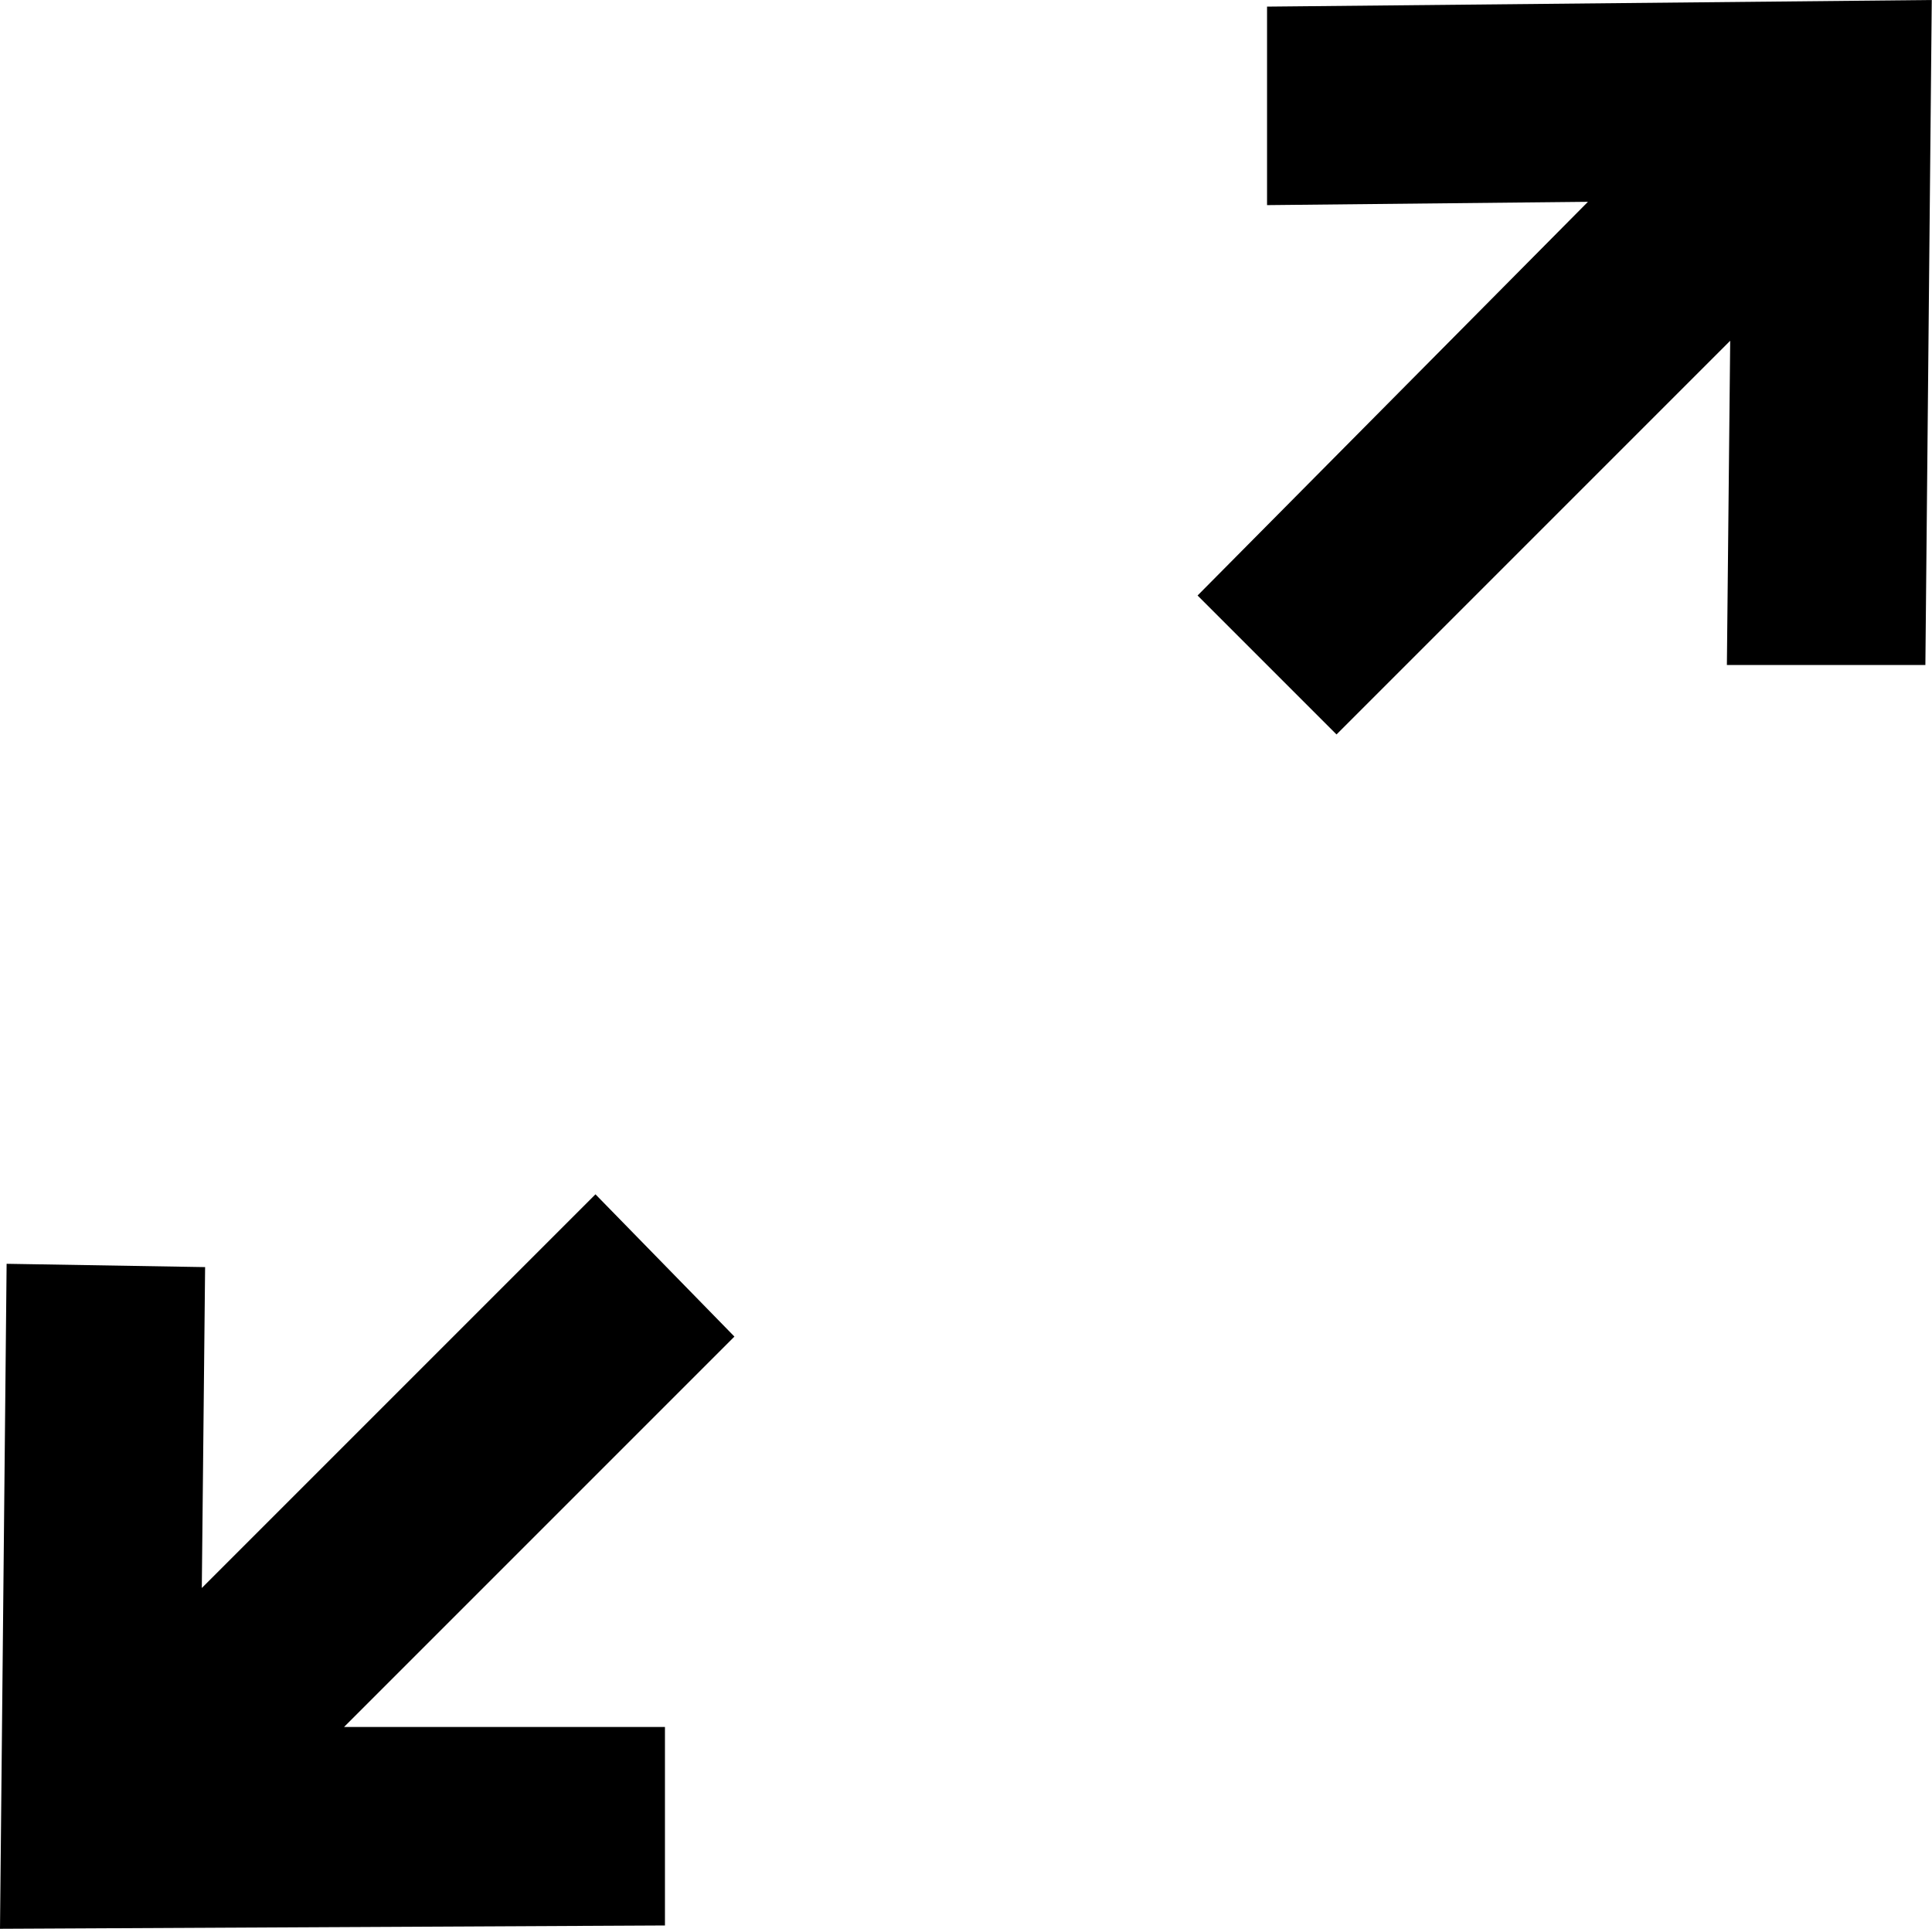 <svg xmlns="http://www.w3.org/2000/svg" viewBox="0 0 327.04 326.48"><g id="Layer_2" data-name="Layer 2"><g id="Layer_1-2" data-name="Layer 1"><path d="M214.48,34.72l54.32-.56L202.72,100.8l23.52,23.52,66.64-66.64-.56,54.88h33.6L327,0,214.48,1.12Z"/><path d="M112.56,292.32H58.24l66.08-66.08L100.8,202.16,34.16,268.8l.56-54.32-33.6-.56L0,326.48l112.56-.56Z"/></g></g></svg>